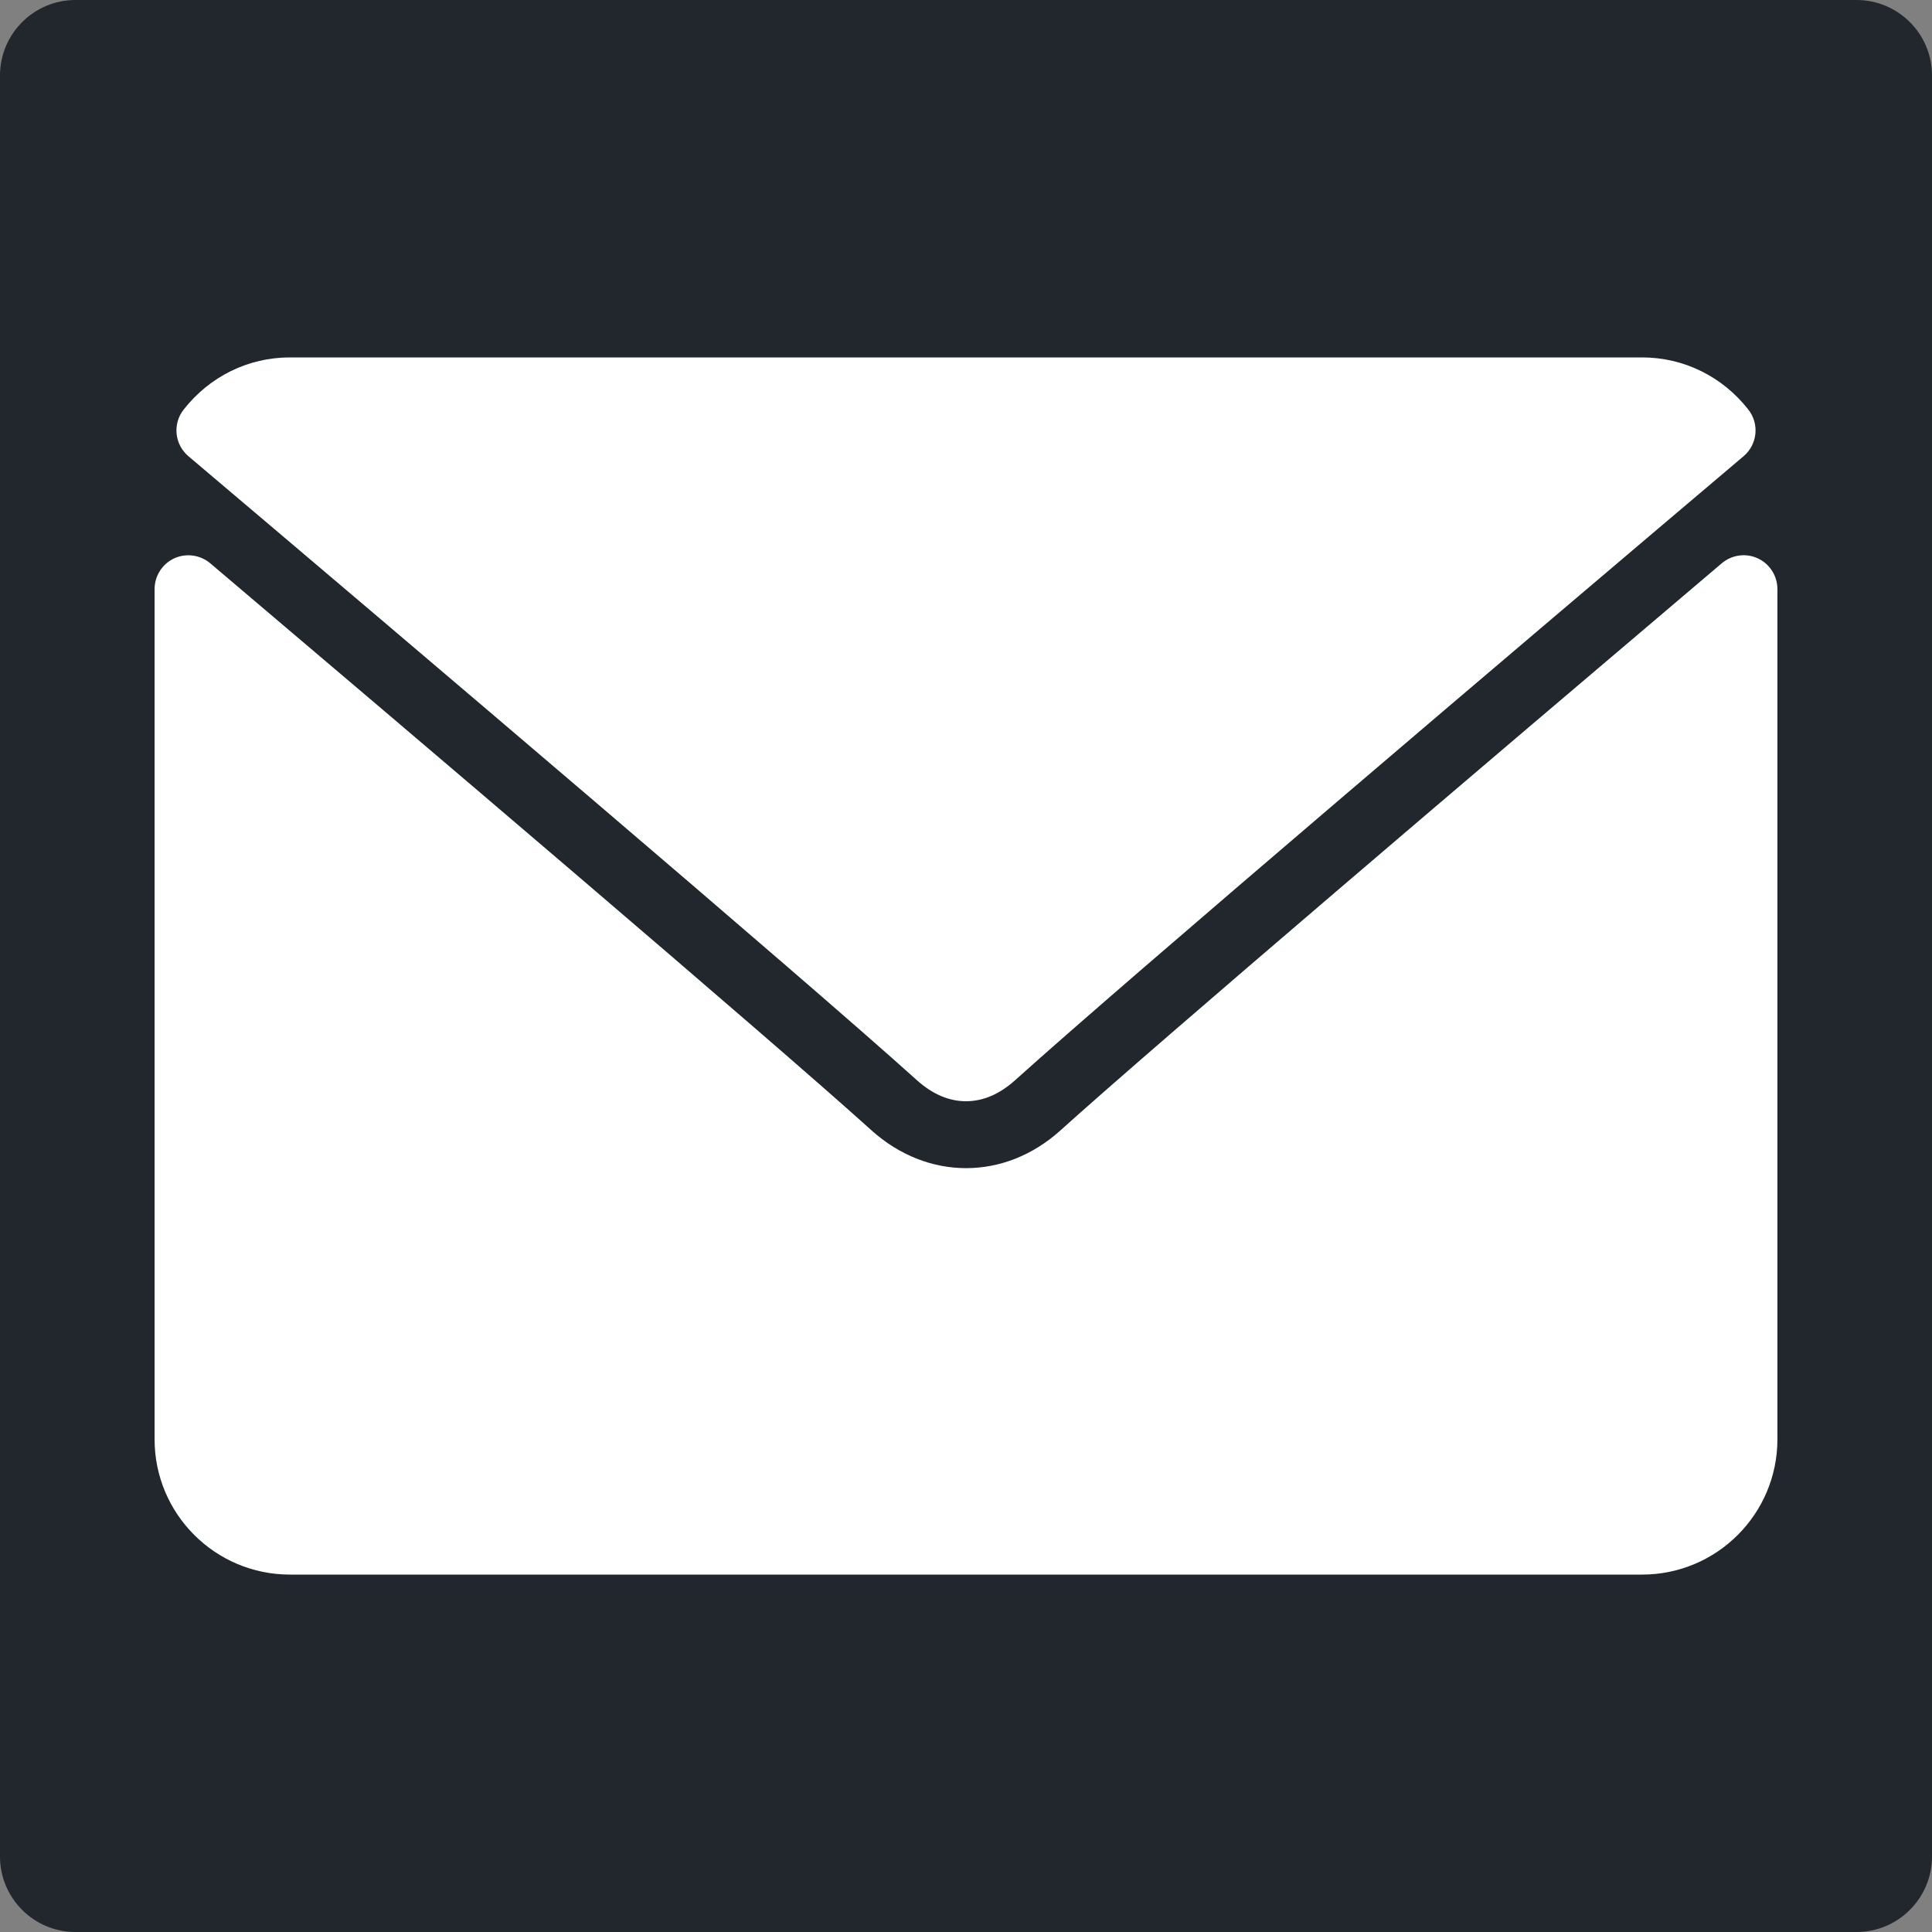 <?xml version="1.0" encoding="UTF-8"?>
<svg xmlns="http://www.w3.org/2000/svg" xmlns:xlink="http://www.w3.org/1999/xlink" width="64pt" height="64pt" viewBox="0 0 64 64" version="1.1">
<rect x="0" y="0" width="64" height="64" fill="#808080" stroke="none"/>
<g id="surface1">
<path style=" stroke:none;fill-rule:nonzero;fill:rgb(13.333%,15.294%,17.647%);fill-opacity:1;" d="M 2.5 0 L 61.5 0 C 62.879 0 64 1.121 64 2.5 L 64 61.5 C 64 62.879 62.879 64 61.5 64 L 2.5 64 C 1.121 64 0 62.879 0 61.5 L 0 2.5 C 0 1.121 1.121 0 2.5 0 Z M 2.5 0 "/>
<path style=" stroke:none;fill-rule:nonzero;fill:rgb(100%,100%,100%);fill-opacity:1;" d="M 6.242 15.113 C 13.621 21.359 26.566 32.352 30.371 35.781 C 30.883 36.242 31.43 36.48 32 36.48 C 32.566 36.48 33.113 36.246 33.625 35.785 C 37.434 32.355 50.379 21.359 57.758 15.113 C 58.219 14.723 58.289 14.039 57.914 13.566 C 57.055 12.469 55.773 11.84 54.398 11.84 L 9.602 11.84 C 8.227 11.84 6.945 12.469 6.086 13.566 C 5.711 14.039 5.781 14.723 6.242 15.113 Z M 6.242 15.113 "/>
<path style=" stroke:none;fill-rule:nonzero;fill:rgb(100%,100%,100%);fill-opacity:1;" d="M 58.23 18.496 C 57.832 18.312 57.367 18.379 57.035 18.66 C 48.855 25.598 38.41 34.488 35.125 37.449 C 33.281 39.113 30.723 39.113 28.871 37.445 C 25.371 34.289 13.645 24.32 6.965 18.66 C 6.633 18.379 6.164 18.316 5.77 18.496 C 5.375 18.68 5.121 19.078 5.121 19.516 L 5.121 47.68 C 5.121 50.152 7.129 52.16 9.602 52.16 L 54.398 52.16 C 56.871 52.16 58.879 50.152 58.879 47.68 L 58.879 19.516 C 58.879 19.078 58.625 18.68 58.23 18.496 Z M 58.23 18.496 "/>
</g>
</svg>
